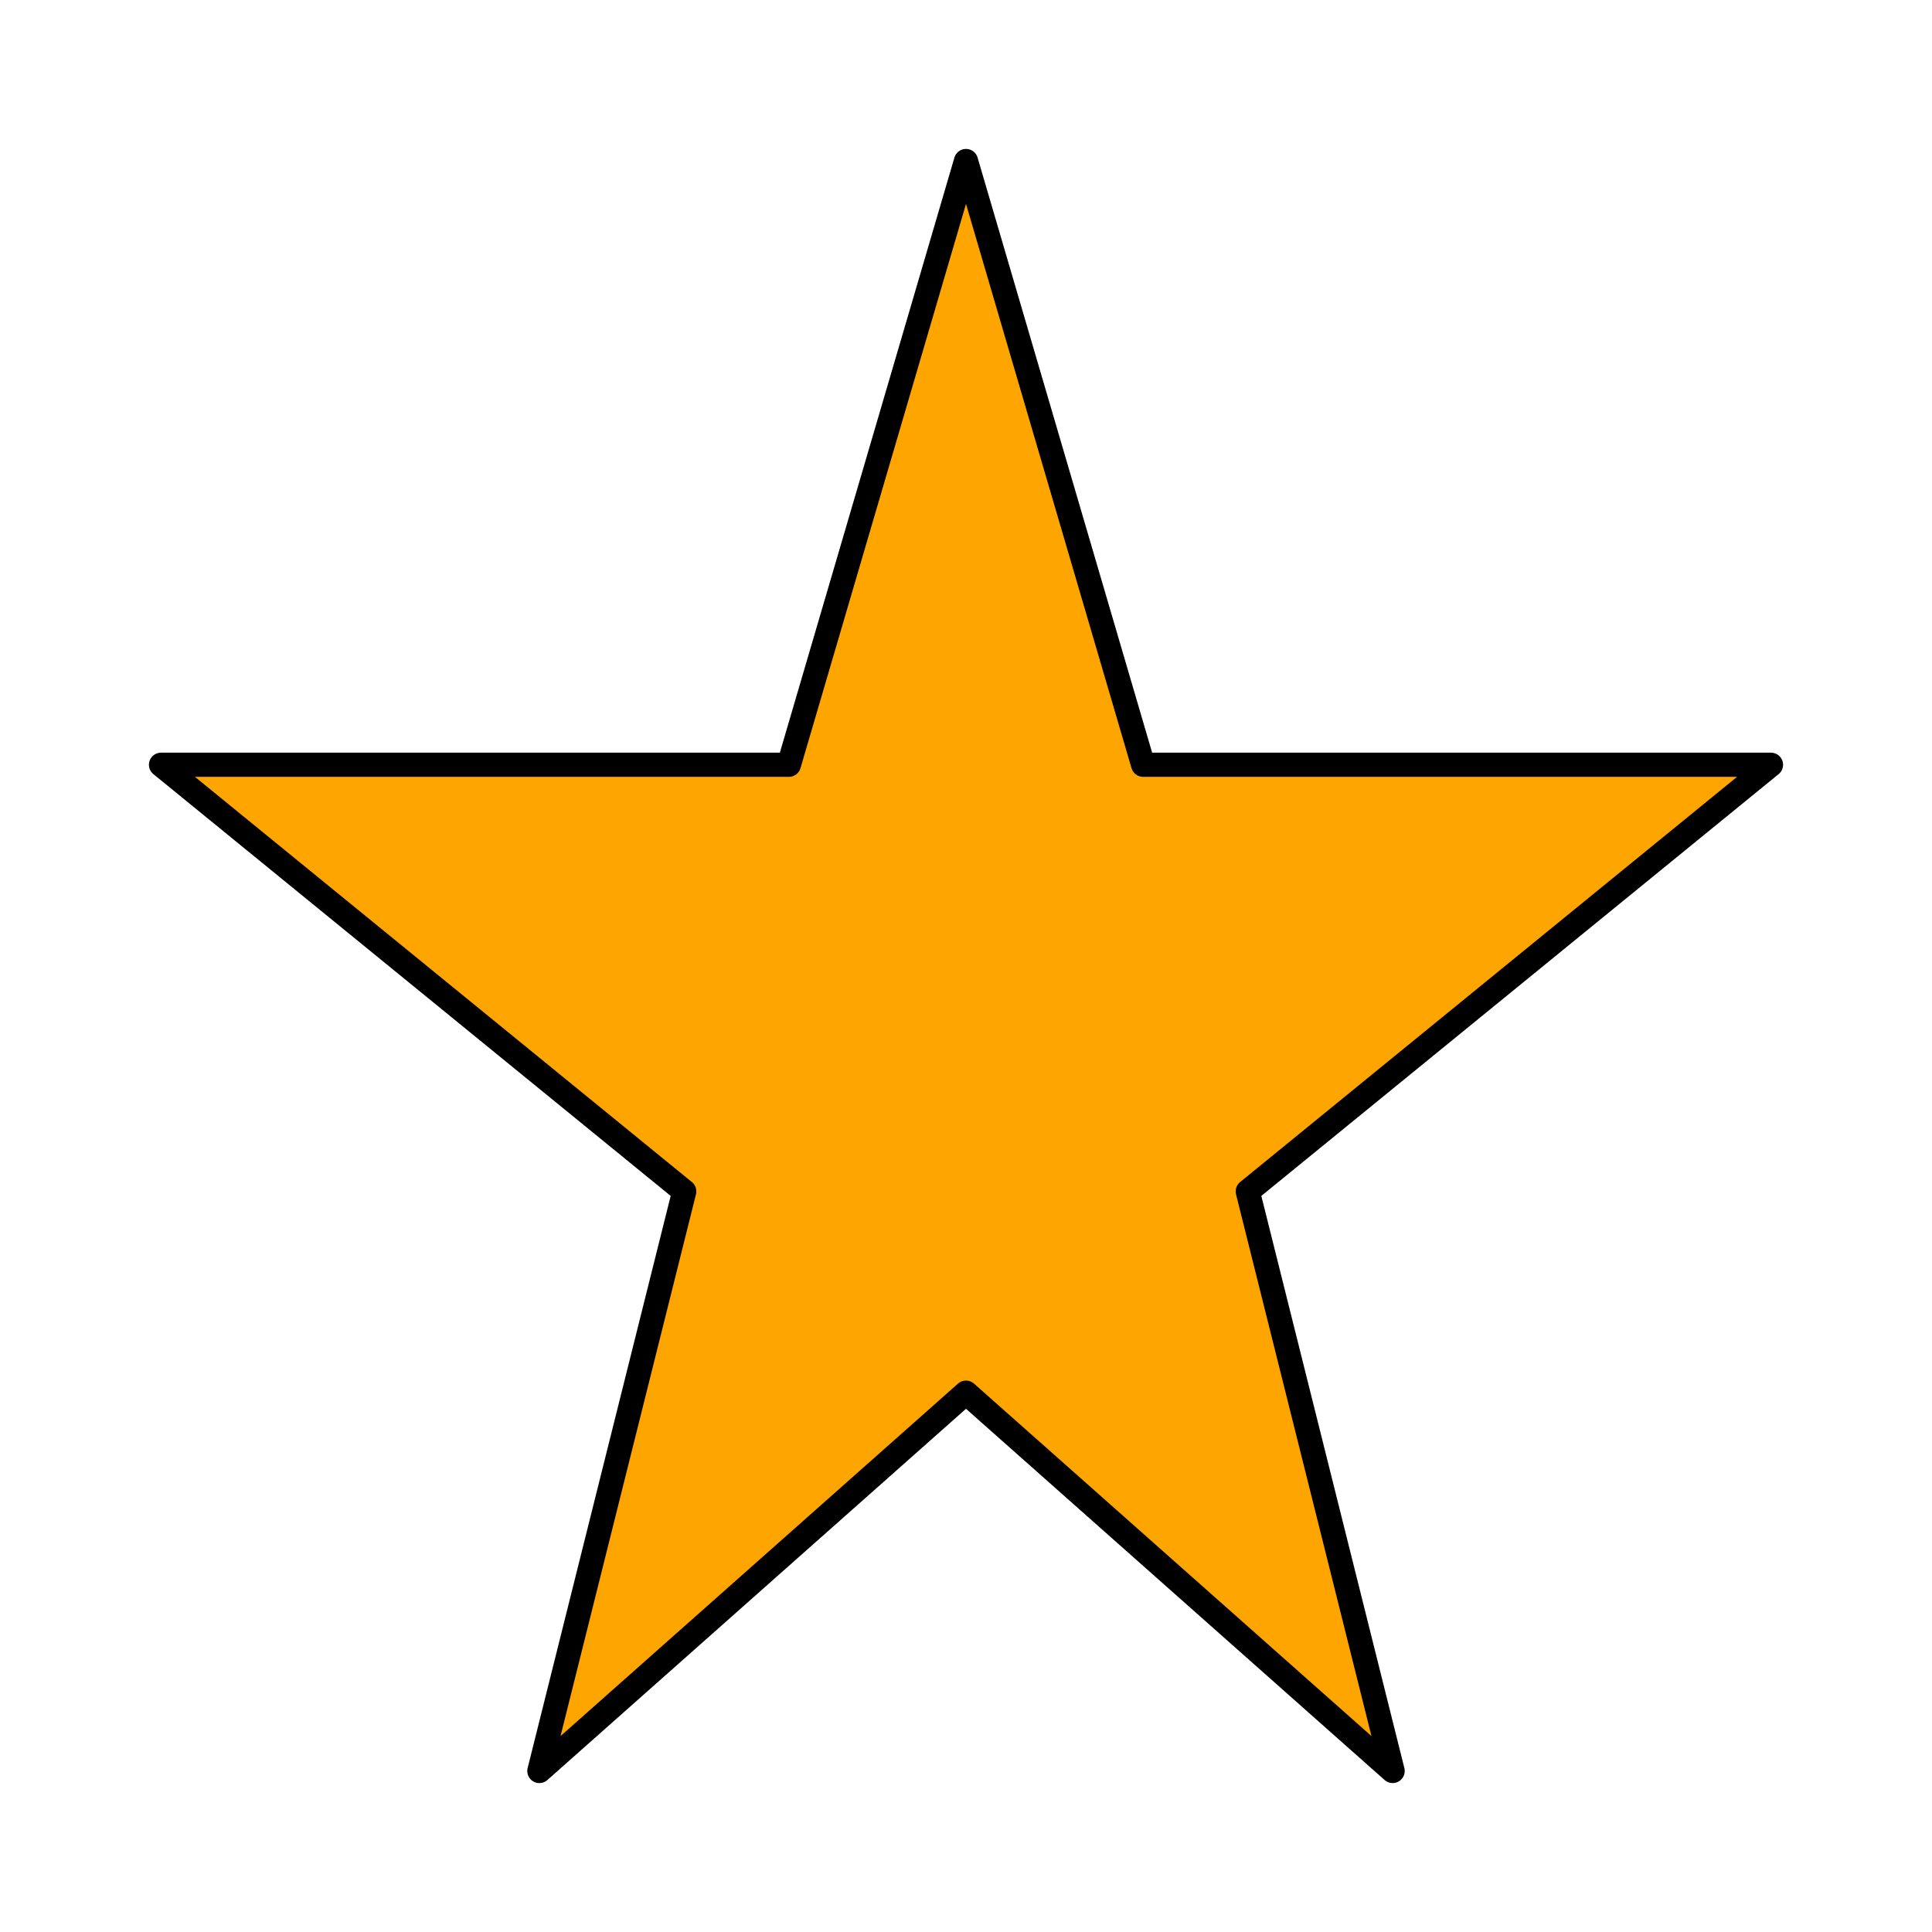 <svg xmlns="http://www.w3.org/2000/svg" viewBox="0 0 24 24" fill="orange" stroke="currentColor"
  stroke-width="0.3" stroke-linecap="round" stroke-linejoin="round">
  <path d="M12 2L9.8 9.5H2L8.5 14.8L6.7 22L12 17.3L17.3 22L15.5 14.8L22 9.5H14.2L12 2Z" />
</svg>